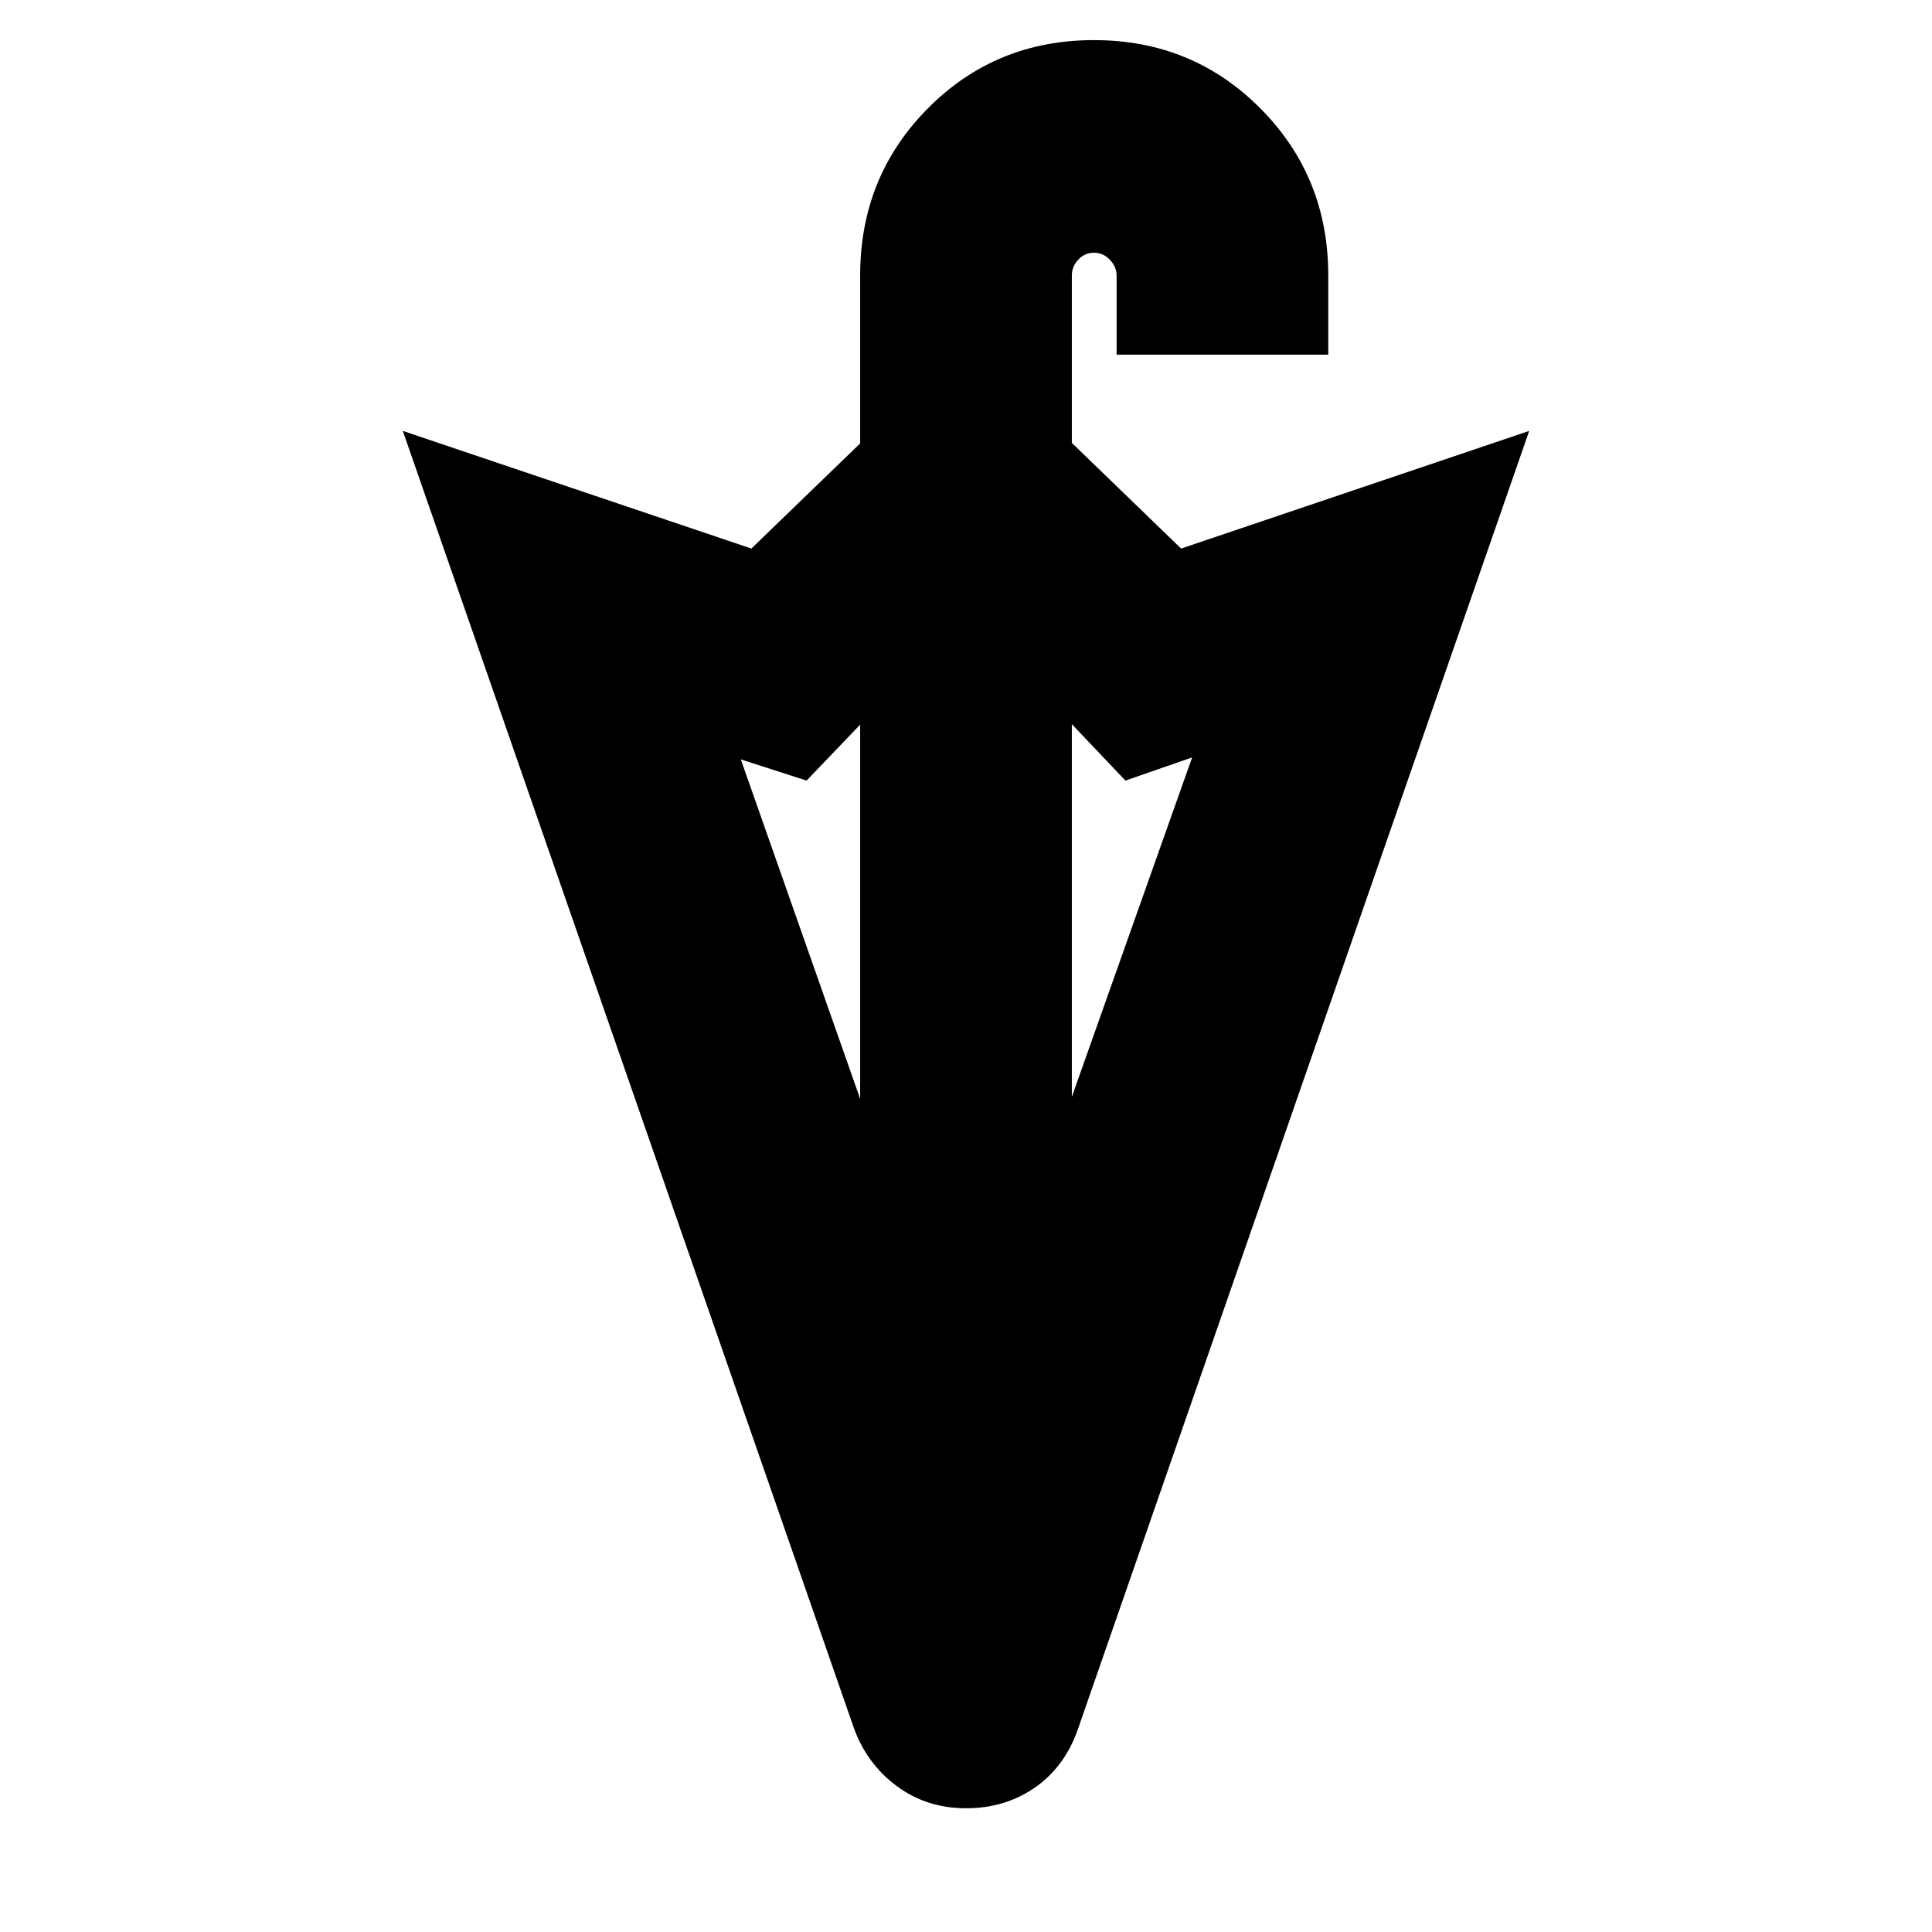 <svg xmlns="http://www.w3.org/2000/svg" height="20" viewBox="0 -960 960 960" width="20"><path d="M480-61.48q-19.54 0-34.41-11.03-14.87-11.03-21.31-28.86L200.15-745.89l173.2 58.46 54.06-52.24v-83.5q0-49.07 33.64-82.98 33.63-33.92 82.54-33.92 48.9 0 82.66 33.92Q660-872.24 660-823.17v39.39H554.83v-39.39q0-4.24-3.32-7.74t-7.92-3.5q-4.6 0-7.8 3.44-3.2 3.45-3.2 7.8v83.26l54.3 52.48 172.96-58.46-224.13 644.76q-6.44 18.83-21.31 29.24Q499.54-61.48 480-61.48Zm52.59-353.5 59.78-168.67-33.15 11.52-26.63-28.04v185.19Zm-105.18 1v-185.95l-26.63 27.8-32.67-10.52 59.3 168.67Z"/></svg>